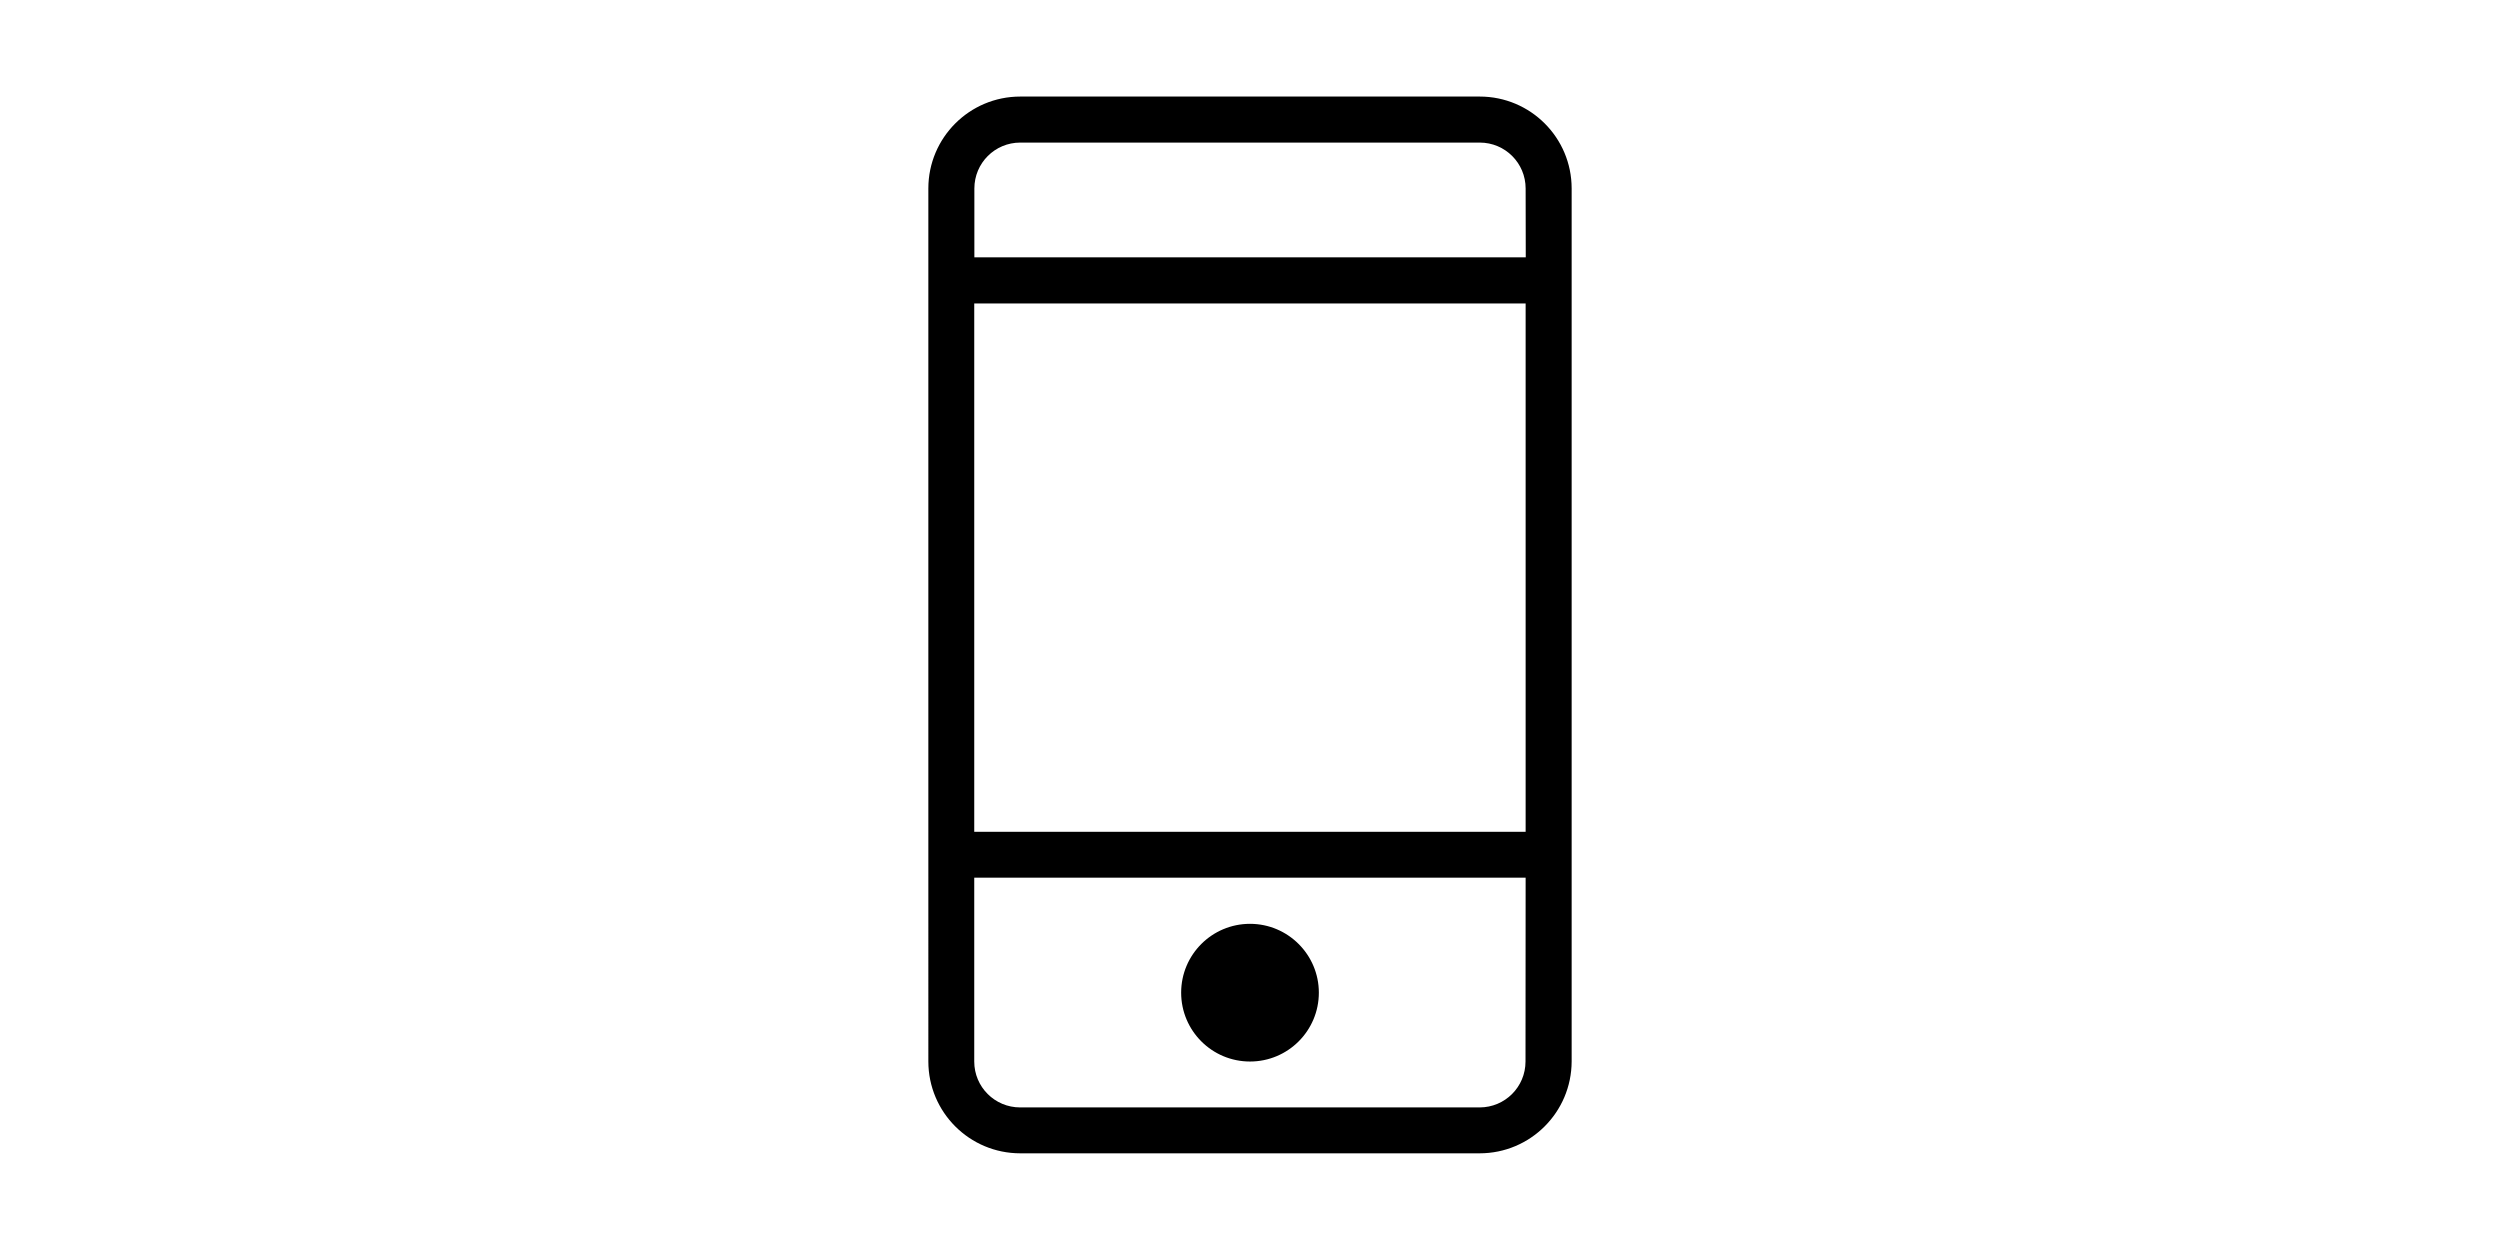 <?xml version="1.0" standalone="no"?><!DOCTYPE svg PUBLIC "-//W3C//DTD SVG 1.1//EN" "http://www.w3.org/Graphics/SVG/1.1/DTD/svg11.dtd"><svg class="icon" height="512" viewBox="0 0 1024 1024" version="1.1" xmlns="http://www.w3.org/2000/svg"><path d="M700.1 944.8 323.8 944.8c-41.6 0-75.3-33.7-75.3-75.3L248.5 154.4c0-41.6 33.7-75.3 75.3-75.3l376.4 0c41.6 0 75.3 33.7 75.3 75.3l0 715.1C775.4 911.1 741.7 944.8 700.1 944.8zM737.8 154.4c0-20.8-16.8-37.6-37.6-37.6L323.8 116.8c-20.8 0-37.6 16.8-37.6 37.6l0 56.4 451.7 0L737.8 154.4 737.8 154.4zM737.8 248.6 286.1 248.6l0 432.8 451.7 0L737.8 248.6zM737.8 719 286.1 719l0 150.6c0 20.8 16.8 37.6 37.6 37.6l376.4 0c20.8 0 37.6-16.8 37.6-37.6L737.8 719 737.8 719zM512 869.6c-31.2 0-56.4-25.3-56.4-56.4 0-31.2 25.3-56.4 56.4-56.4s56.4 25.3 56.4 56.4C568.4 844.3 543.2 869.6 512 869.6z" /></svg>